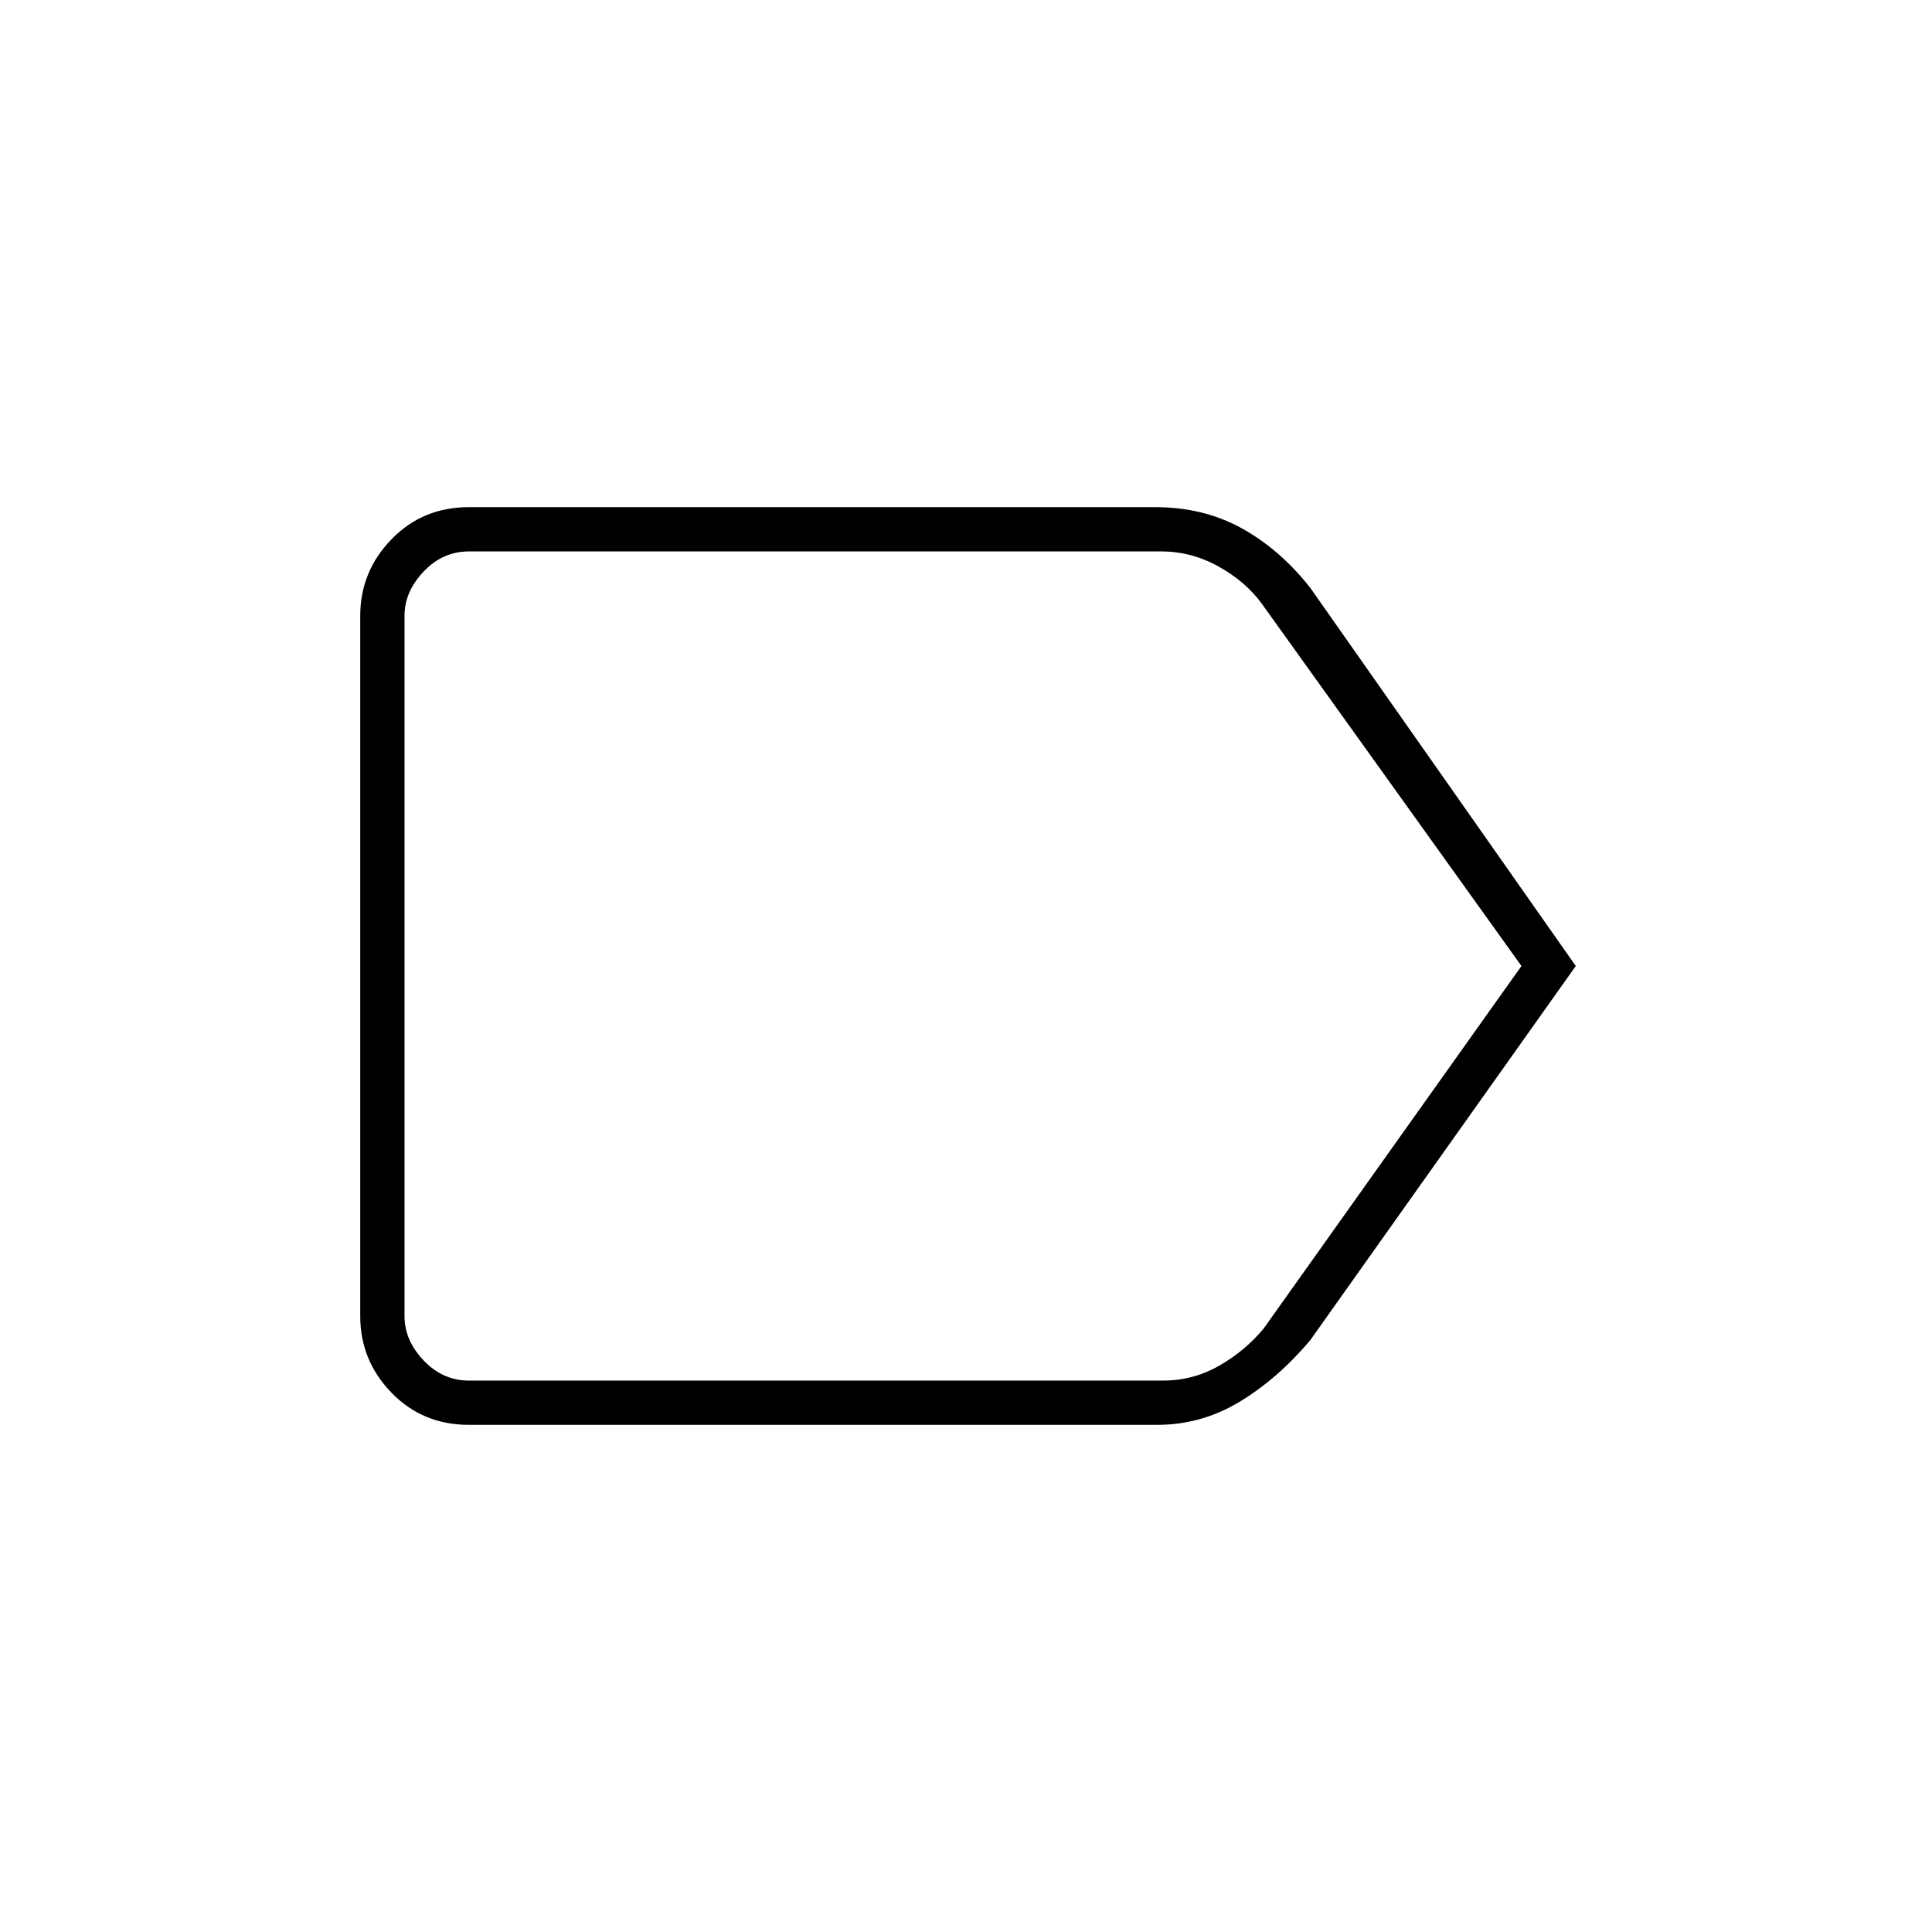 <svg xmlns="http://www.w3.org/2000/svg" height="48" width="48"><path d="m39.15 24-6.6 9.3q-.8.95-1.75 1.525t-2.05.575h-17.1q-1.15 0-1.925-.8-.775-.8-.775-1.9V15.3q0-1.1.775-1.9.775-.8 1.925-.8H28.7q1.2 0 2.15.525t1.7 1.475Zm-1.35 0-6.45-9q-.4-.55-1.075-.925-.675-.375-1.425-.375h-17.2q-.65 0-1.125.5t-.475 1.1v17.4q0 .6.475 1.1.475.5 1.125.5H28.9q.75 0 1.4-.375.65-.375 1.1-.925Zm-27.75 0v10.3-20.6V15Z"/></svg>
